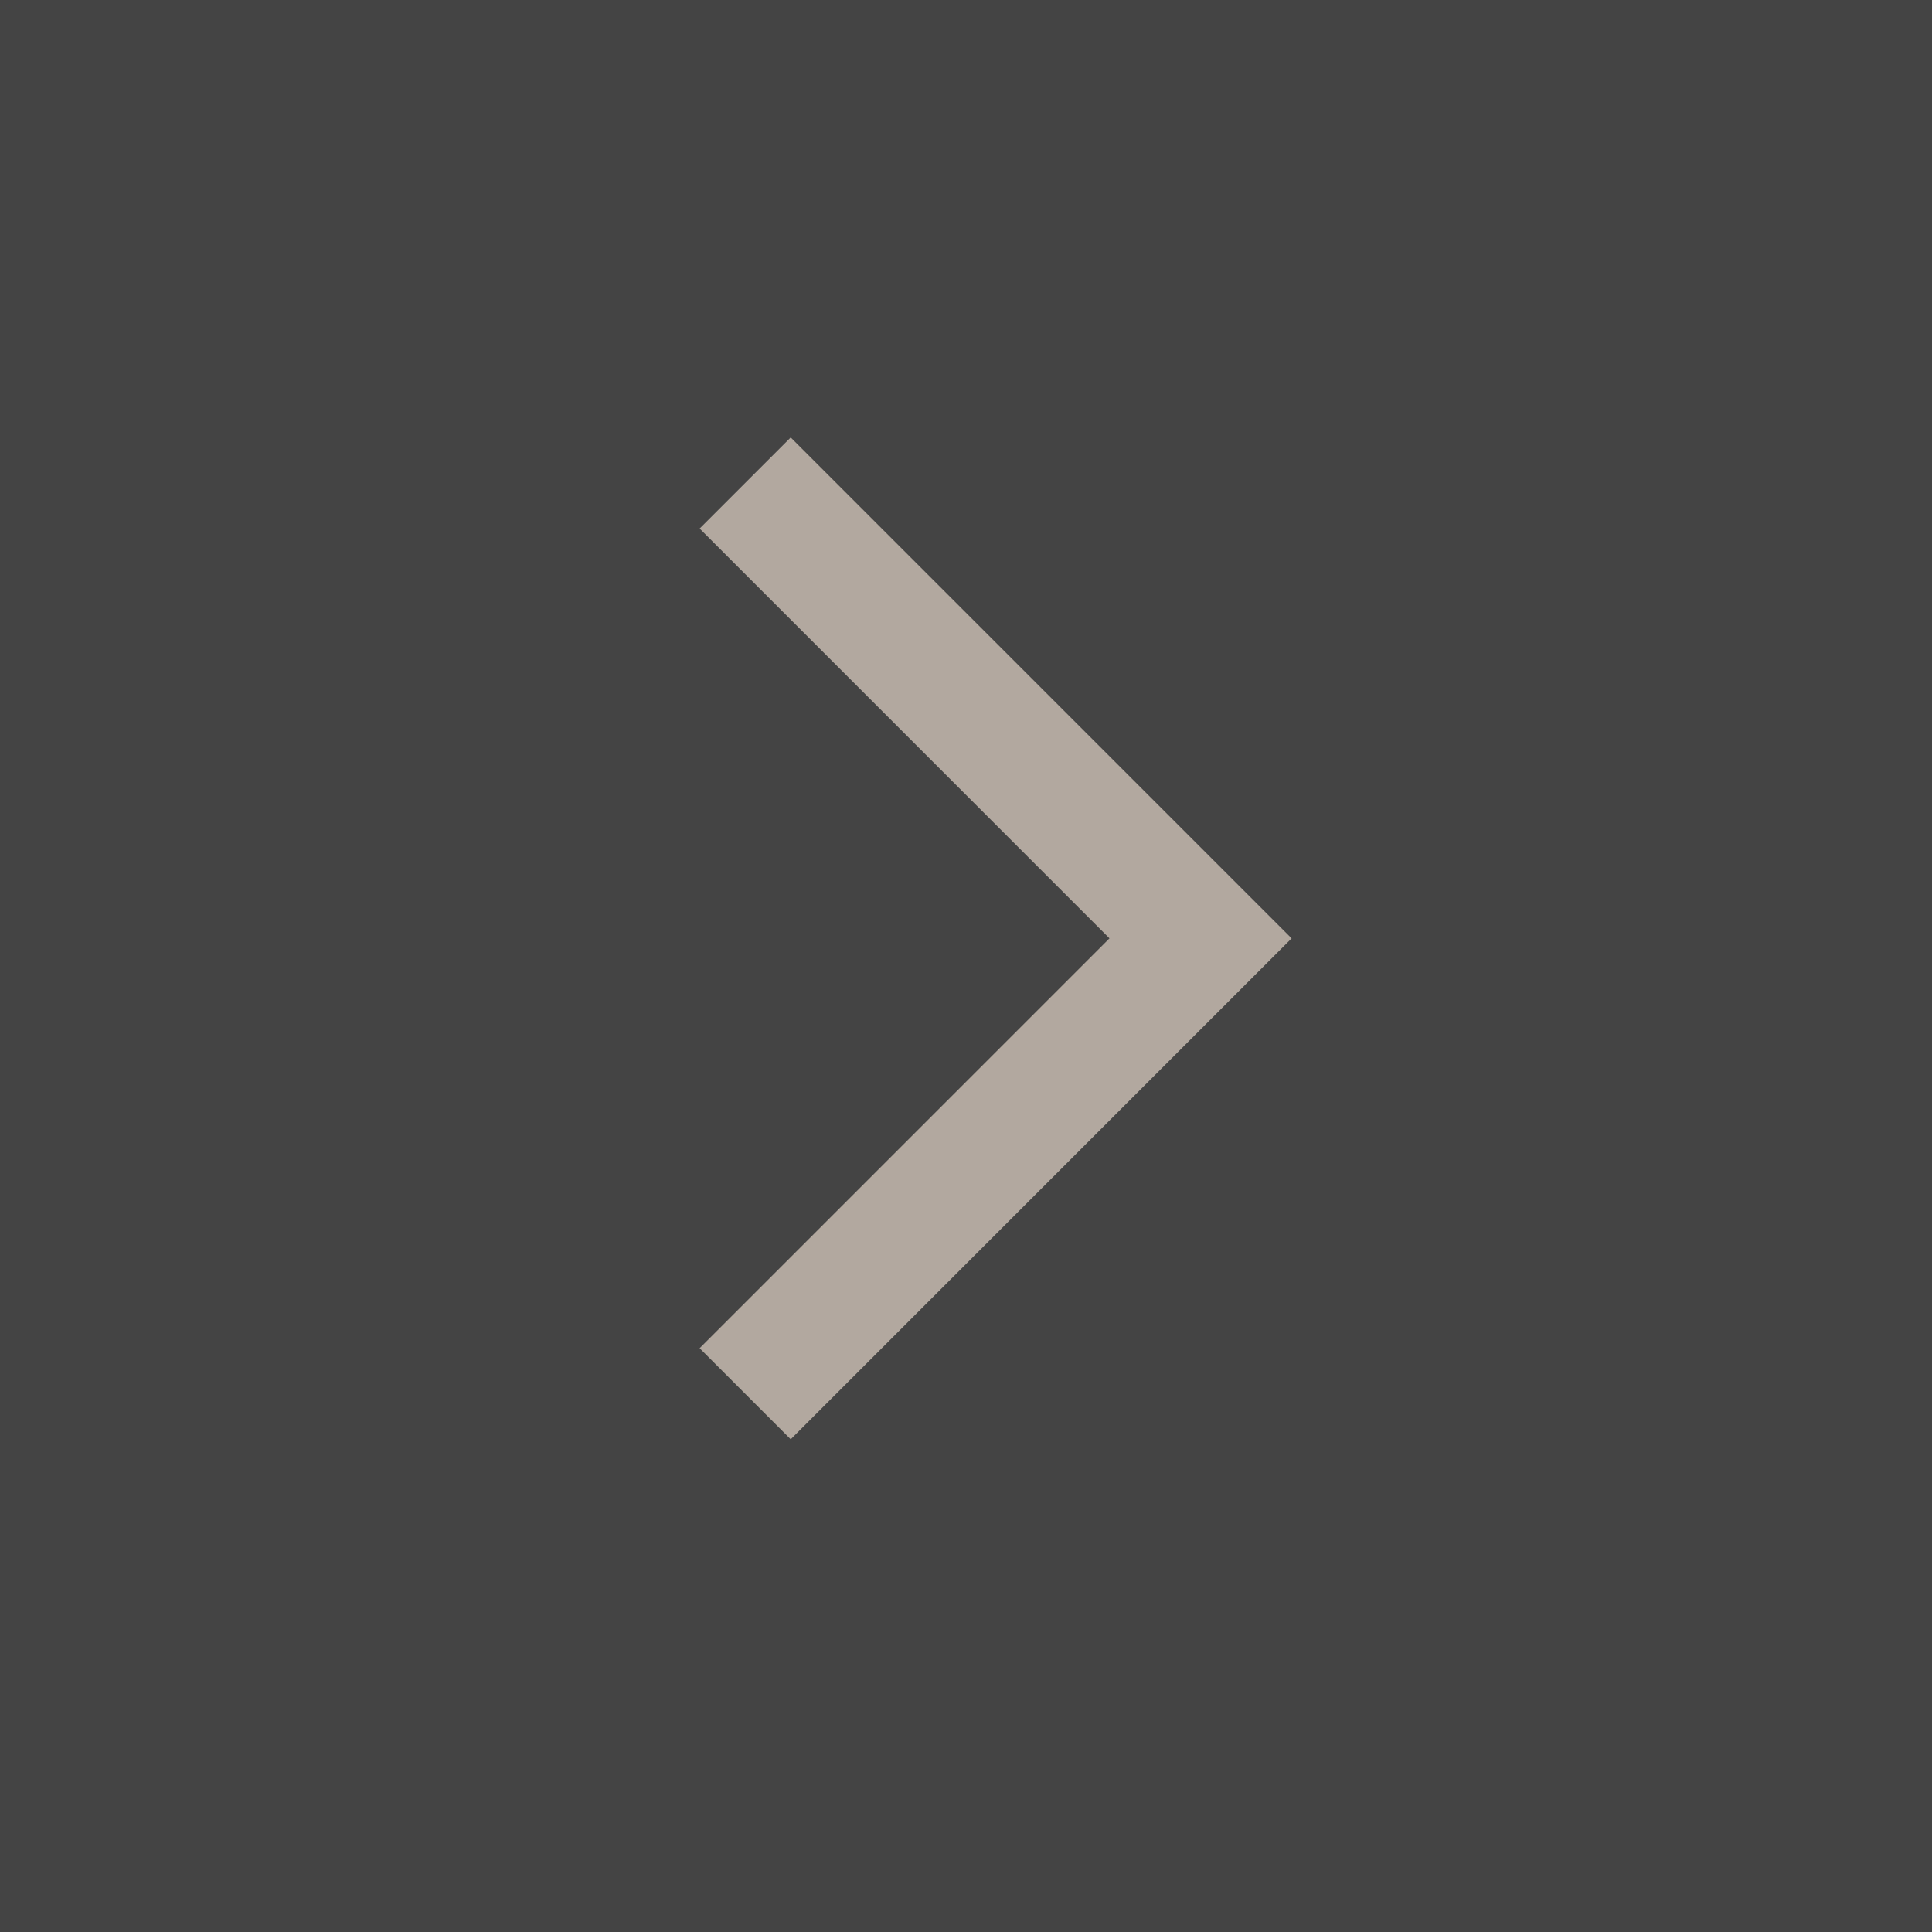 <svg xmlns="http://www.w3.org/2000/svg" width="30" height="30" viewBox="0 0 30 30"><defs><style>.a{fill:#161616;opacity:0.8;}.b{fill:none;stroke:#B2A89F;stroke-miterlimit:10;stroke-width:2px;}</style></defs><g transform="translate(-1185 -582)"><rect class="a" width="30" height="30" transform="translate(1185 582)"/><path class="b" d="M10,10V0H0" transform="translate(1196.571 589.5) rotate(45)"/></g></svg>